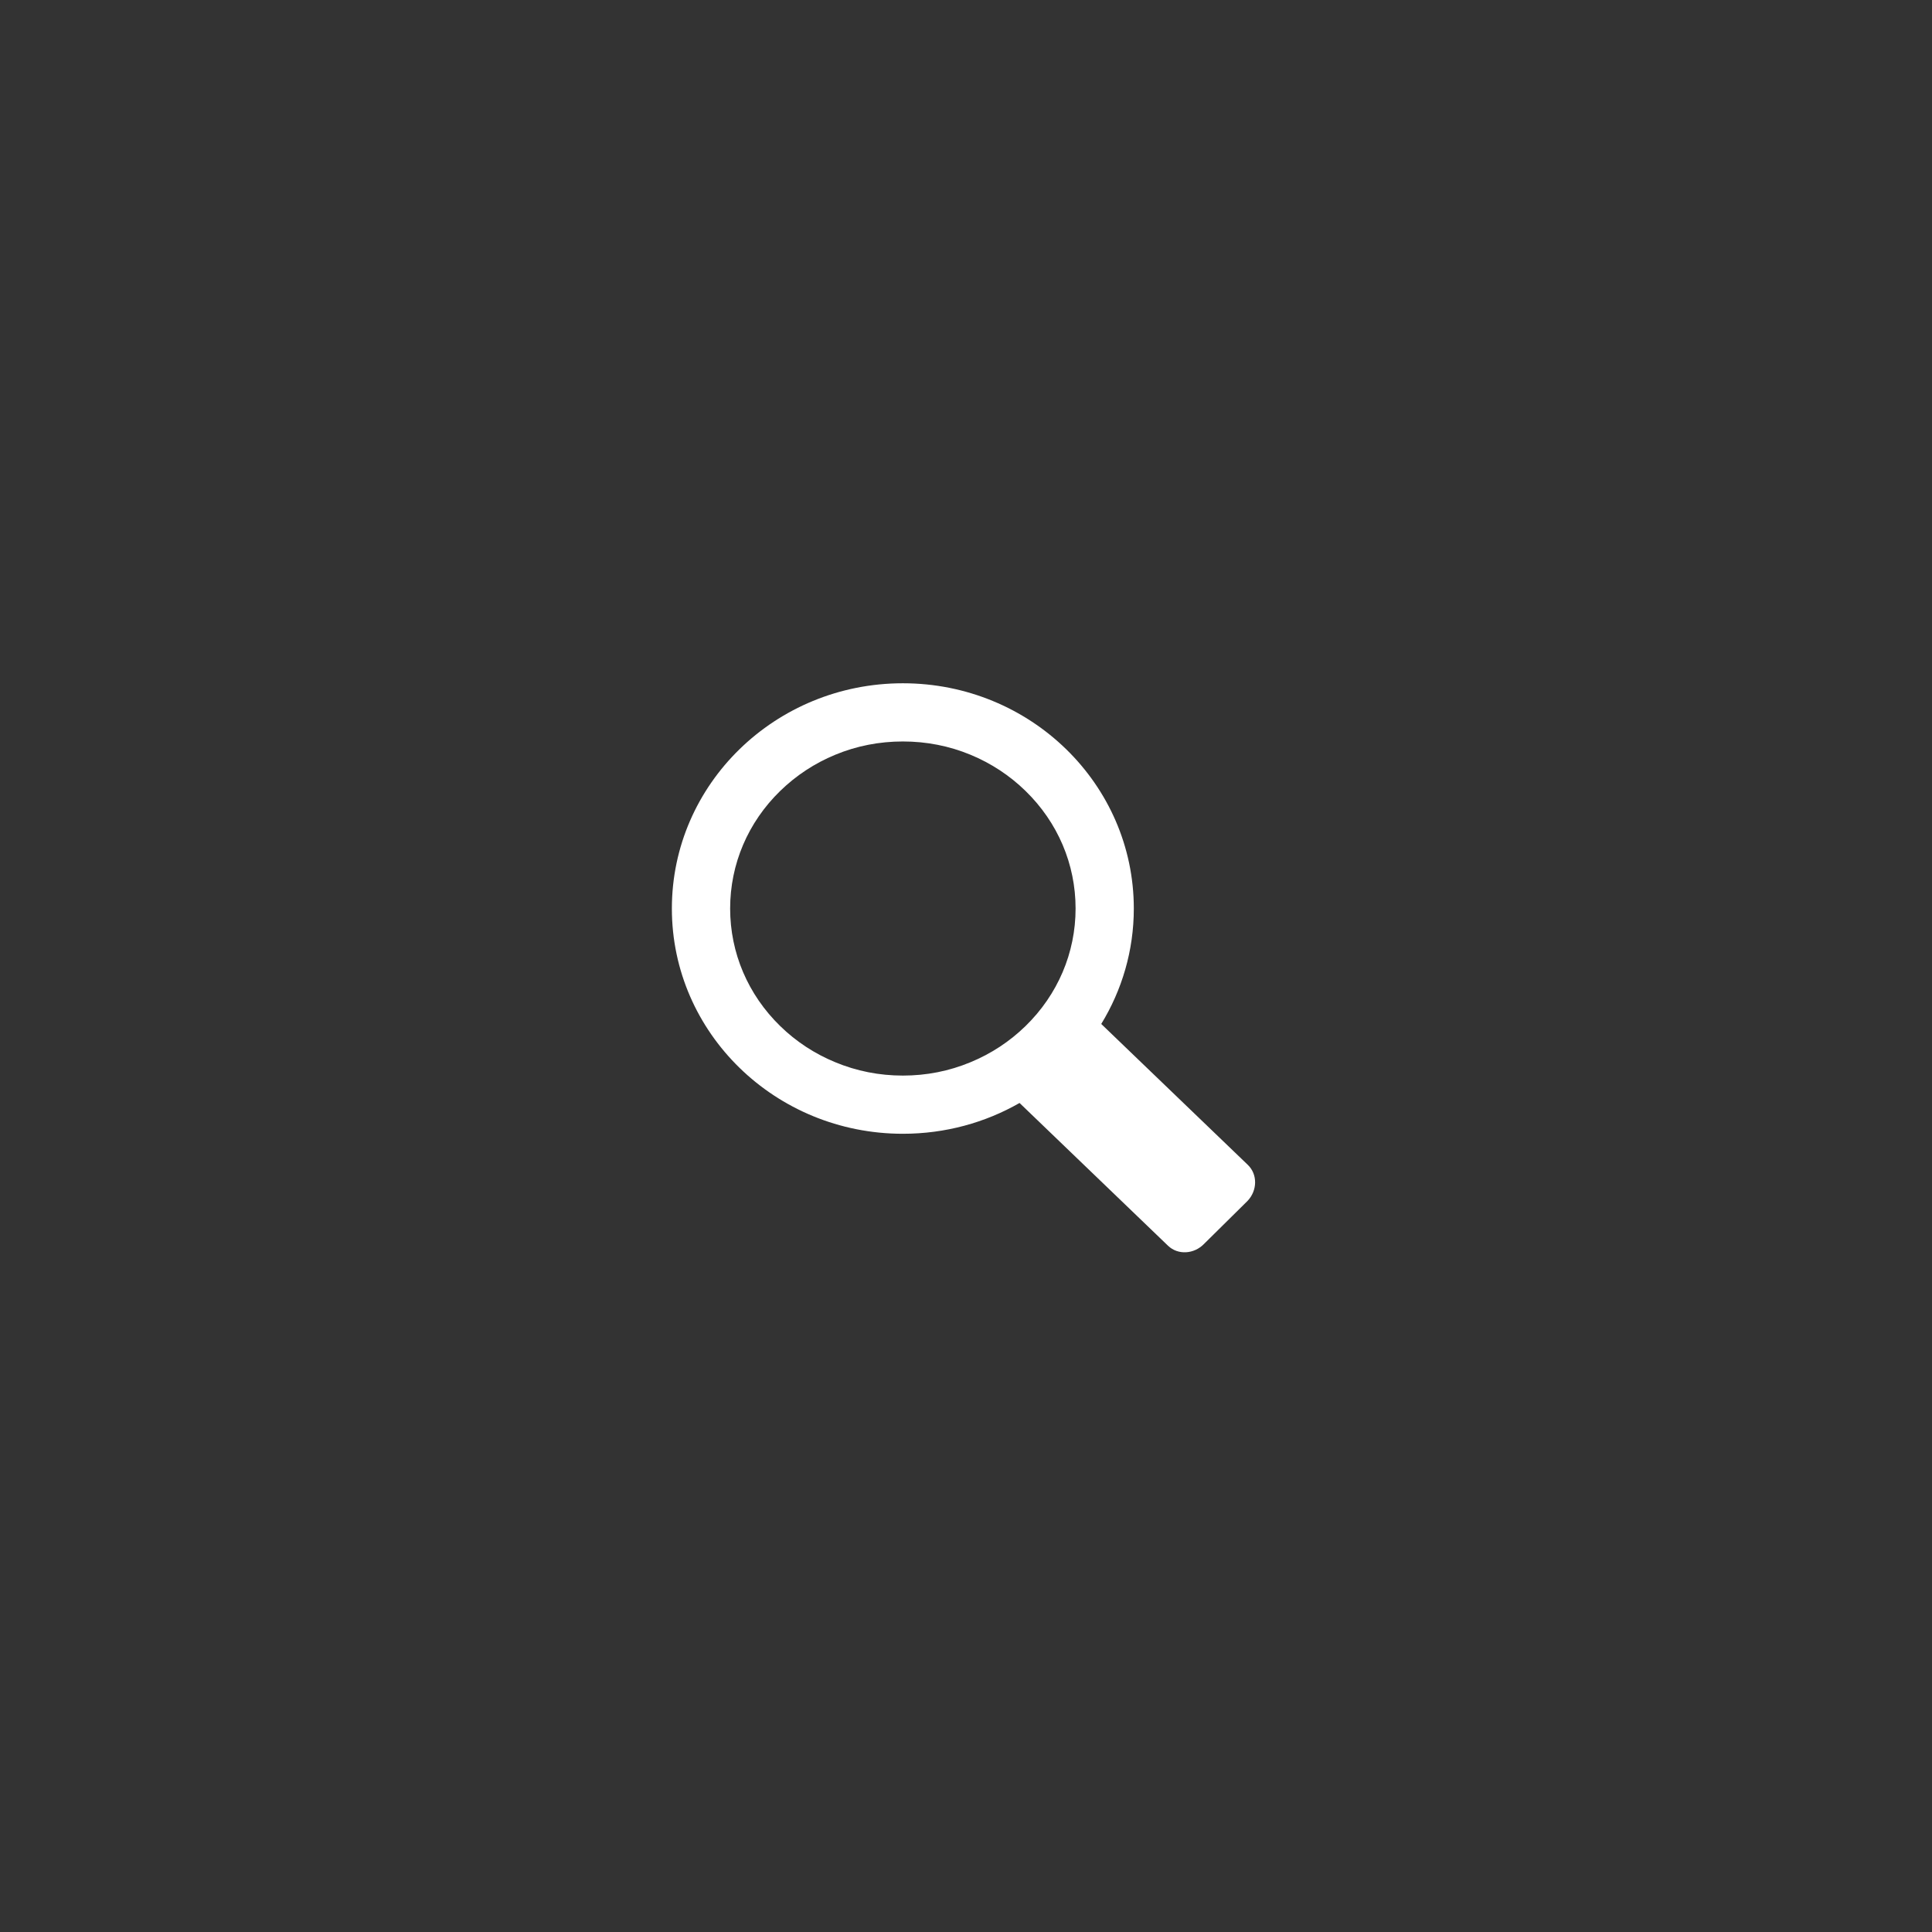 <?xml version="1.0" encoding="utf-8"?>
<!-- Generator: Adobe Illustrator 16.2.0, SVG Export Plug-In . SVG Version: 6.00 Build 0)  -->
<!DOCTYPE svg PUBLIC "-//W3C//DTD SVG 1.1//EN" "http://www.w3.org/Graphics/SVG/1.1/DTD/svg11.dtd">
<svg version="1.1" id="Layer_1" xmlns="http://www.w3.org/2000/svg" xmlns:xlink="http://www.w3.org/1999/xlink" x="0px" y="0px"
	 width="50px" height="50px" viewBox="0 0 50 50" enable-background="new 0 0 50 50" xml:space="preserve">
<rect x="0" y="0" width="50" height="50" fill="#333333" stroke="none"/>
<path fill="#FFFFFF" d="M32.295,30.148L28.5,26.5c0.535-0.874,0.843-1.896,0.843-2.987c0-3.221-2.675-5.83-5.977-5.83
	s-5.978,2.609-5.978,5.83c0,3.22,2.676,5.829,5.978,5.829c1.102,0,2.134-0.29,3.02-0.797l3.843,3.695
	c0.254,0.244,0.672,0.222,0.934-0.05l1.12-1.107C32.544,30.812,32.549,30.393,32.295,30.148z M23.366,27.836
	c-0.608,0-1.198-0.116-1.75-0.346c-0.534-0.22-1.013-0.534-1.424-0.935c-0.836-0.815-1.296-1.896-1.296-3.043
	c0-1.147,0.46-2.229,1.296-3.043c0.411-0.4,0.89-0.715,1.424-0.936c0.552-0.229,1.142-0.344,1.75-0.344
	c0.609,0,1.198,0.115,1.751,0.344c0.533,0.221,1.012,0.535,1.423,0.936c0.836,0.814,1.296,1.896,1.296,3.043
	c0,1.146-0.46,2.228-1.296,3.043c-0.411,0.4-0.89,0.715-1.423,0.935C24.564,27.72,23.976,27.836,23.366,27.836z"/>
</svg>
